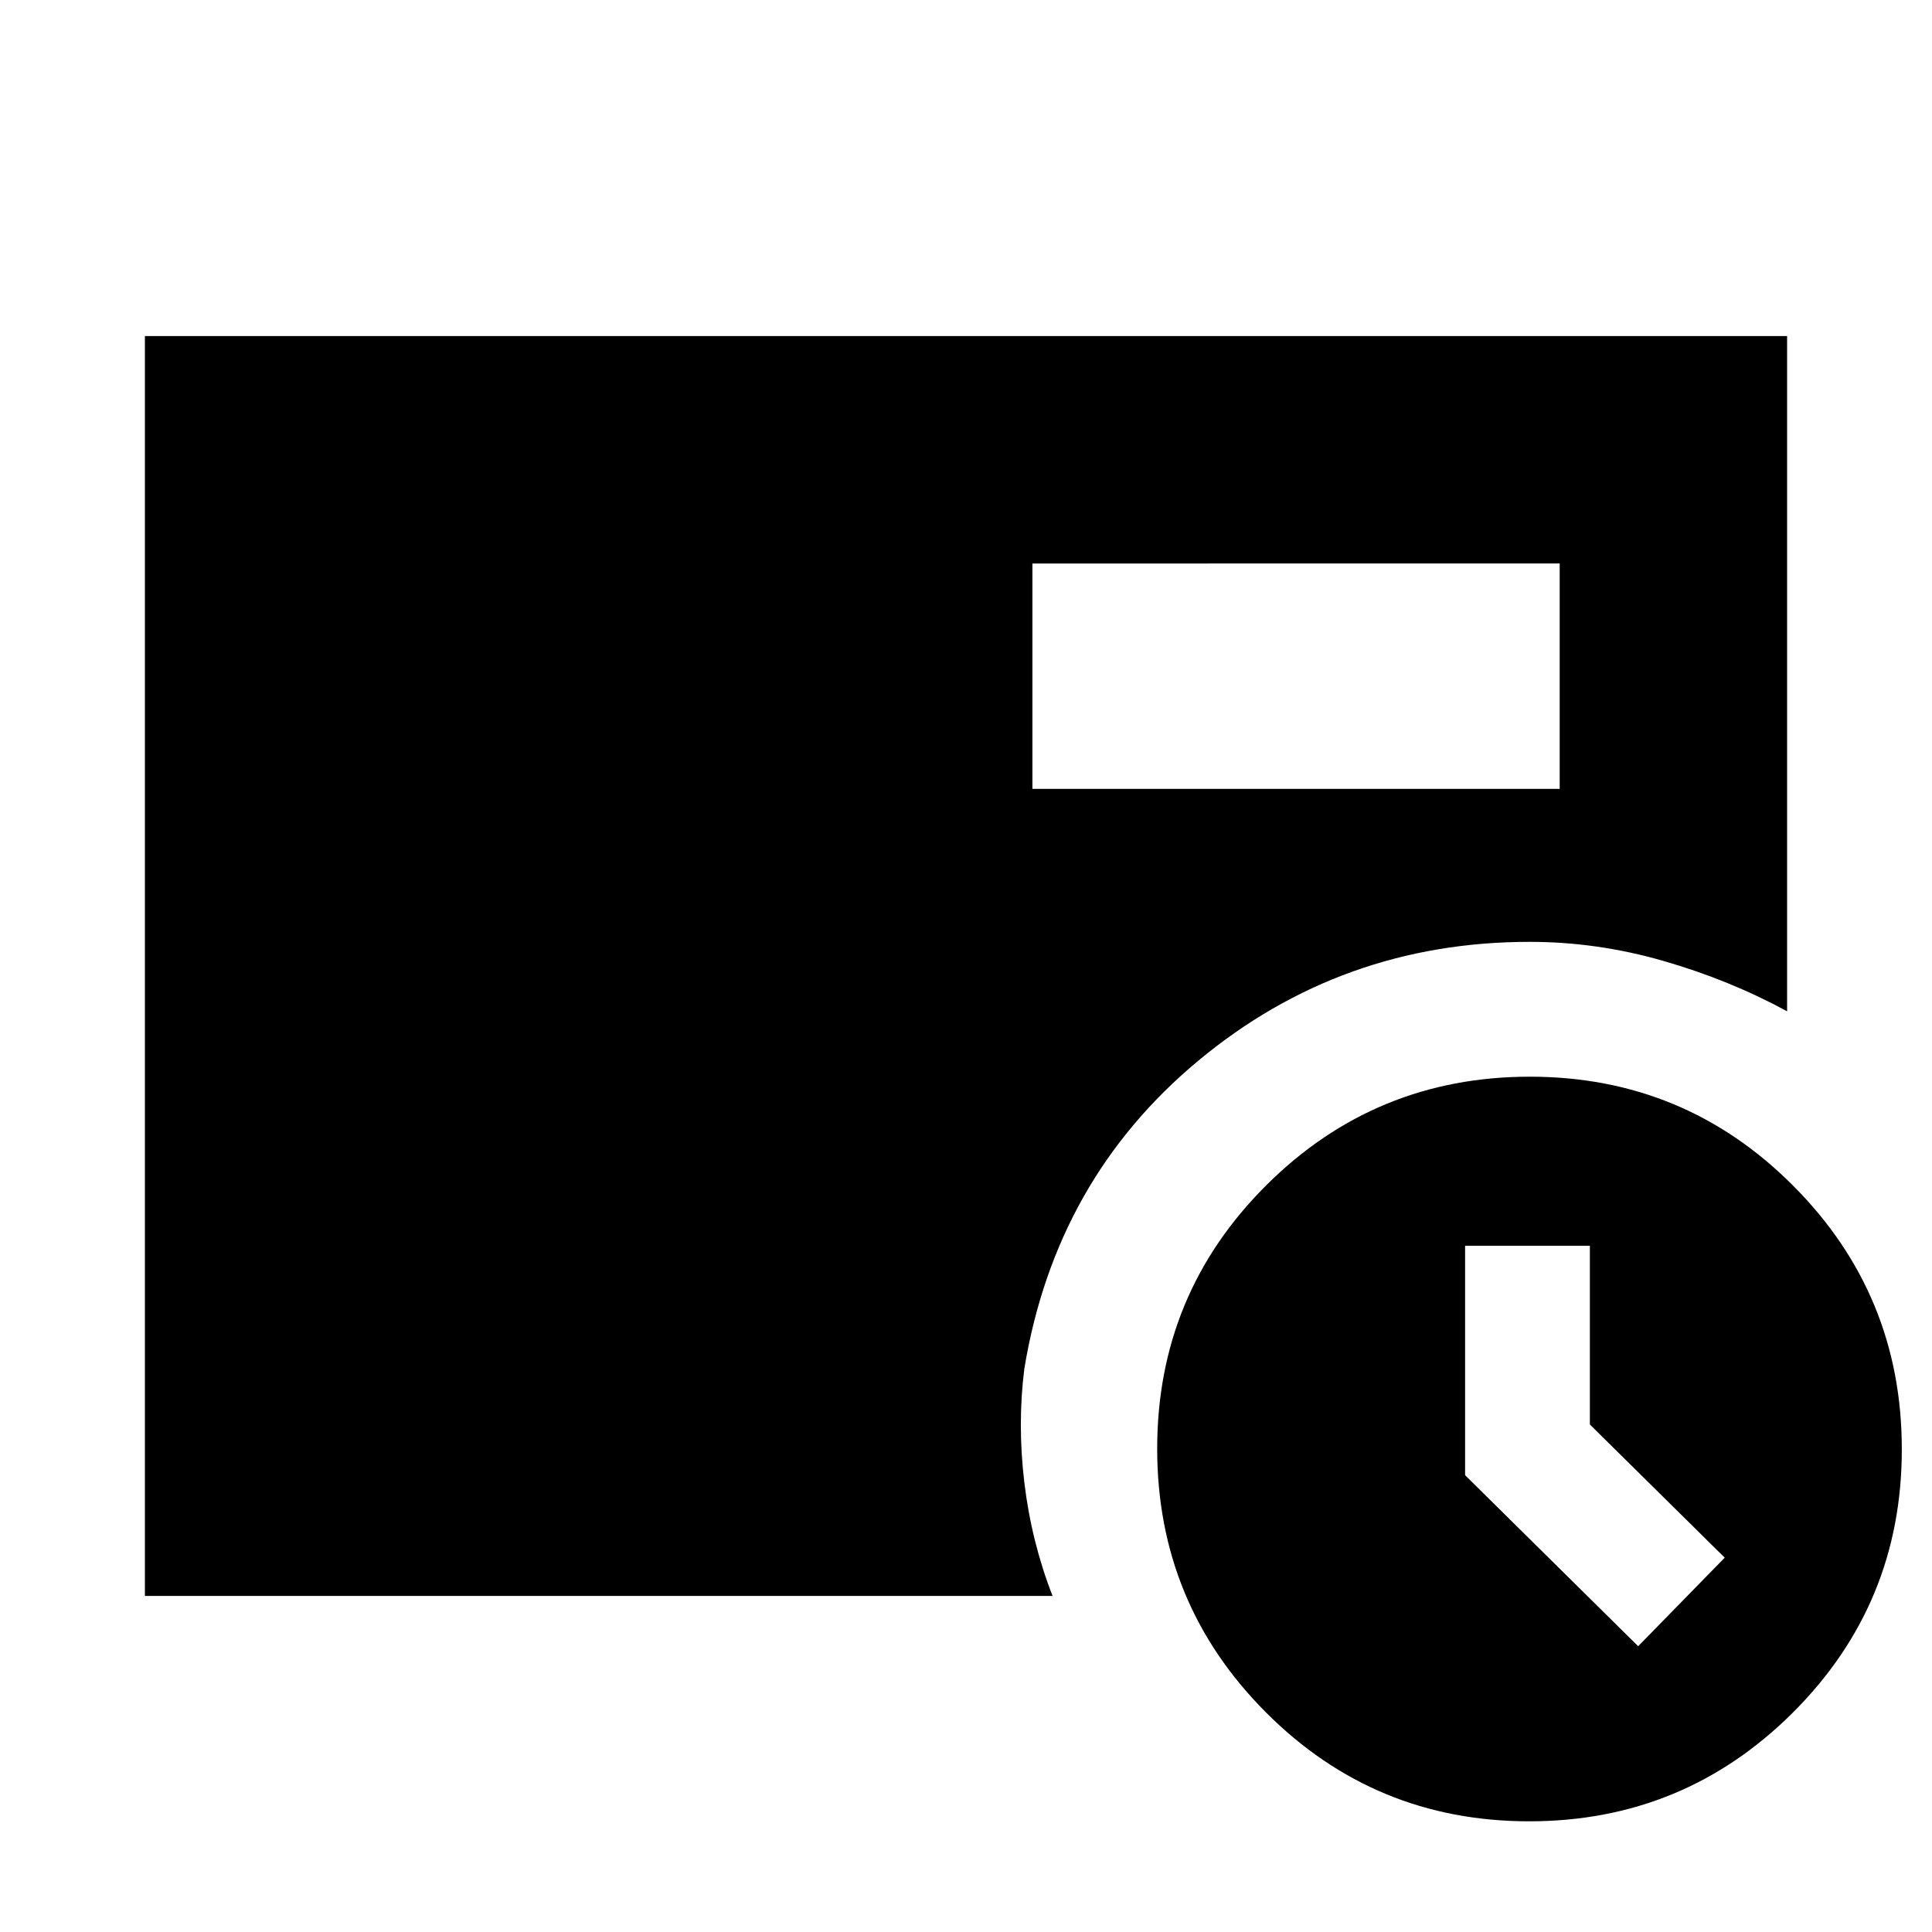 <svg xmlns="http://www.w3.org/2000/svg" height="20" viewBox="0 -960 960 960" width="20"><path d="m814-142 43-44-67-66.18V-341h-62v114.01L814-142ZM513-568h262v-112H513v112ZM759.84-55Q683-55 629-109.16t-54-131Q575-317 629.16-371t131-54Q837-425 891-370.84t54 131Q945-163 890.84-109t-131 54ZM72-167v-626h816v335.5q-28.5-15.5-61.38-25t-66.54-9.5q-93.58 0-164.58 59-71 59-86.5 153-3.5 27.5 0 56.75T523-167H72Z"/></svg>